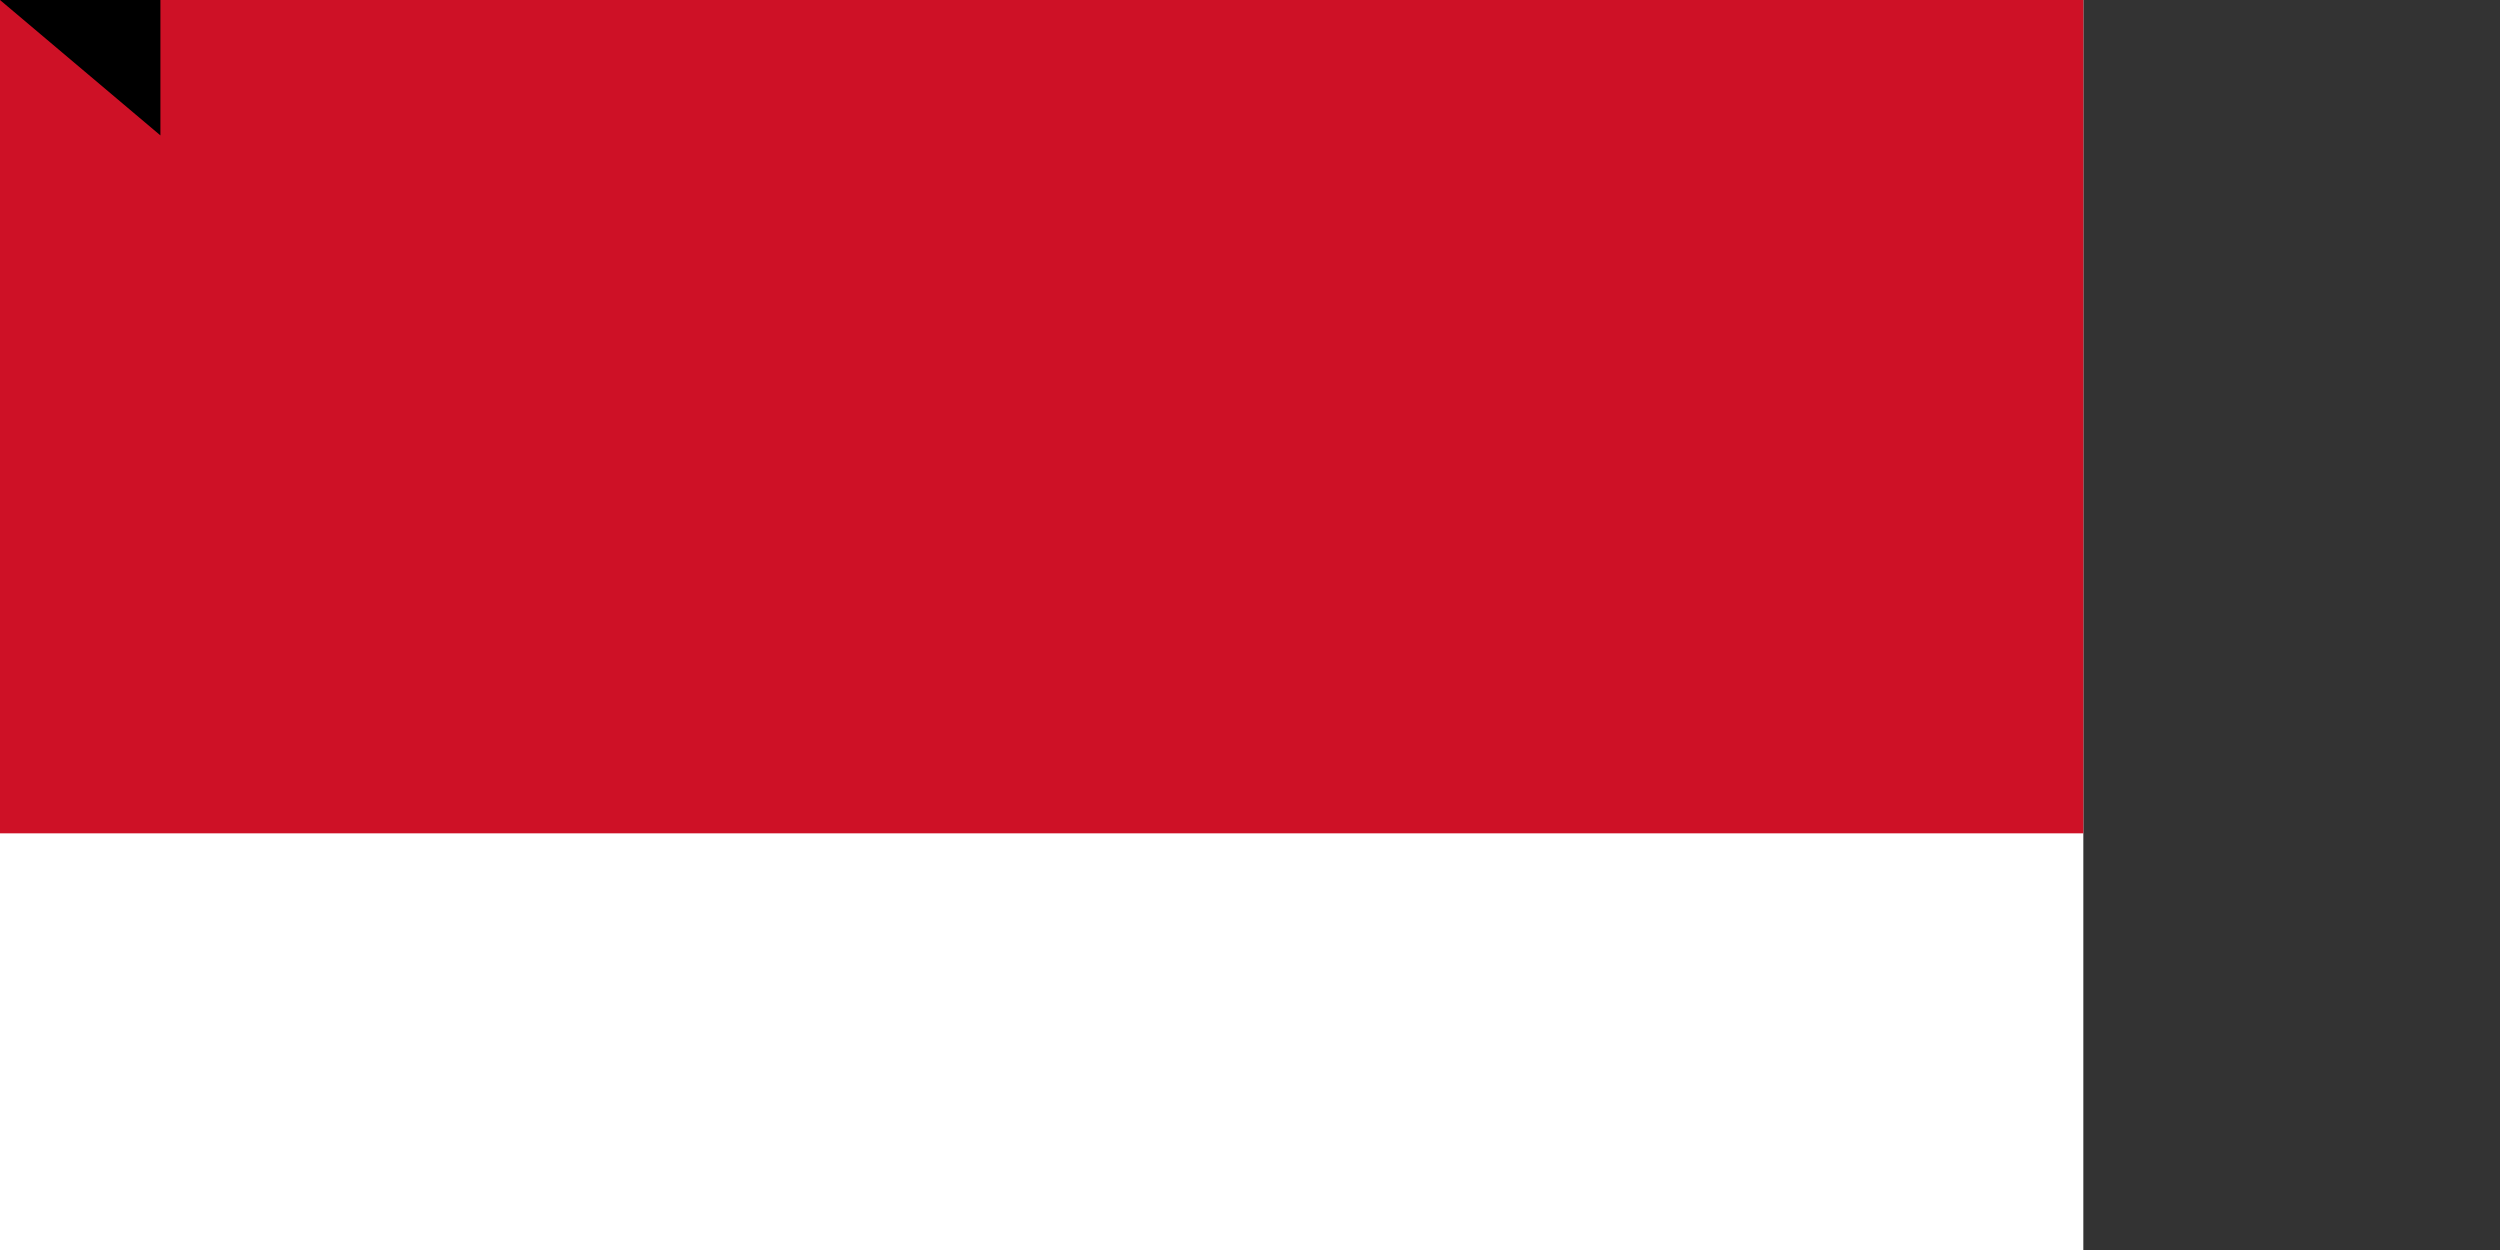 <?xml version="1.0" encoding="UTF-8"?><svg xmlns="http://www.w3.org/2000/svg" width="1200" height="600"><rect width="100%" height="100%" fill="#333333" stroke="none"/><path fill="#FFF" d="M0,0h1000V800H0z"/><path fill="#CE1126" d="M0,0h1000V400H0z"/><path id="path-b7118" d="m m0 77 m0 65 m0 65 m0 65 m0 65 m0 65 m0 65 m0 65 m0 65 m0 65 m0 65 m0 65 m0 65 m0 65 m0 65 m0 65 m0 65 m0 65 m0 65 m0 65 m0 78 m0 51 m0 100 m0 66 m0 104 m0 70 m0 121 m0 49 m0 107 m0 49 m0 66 m0 73 m0 74 m0 108 m0 68 m0 76 m0 121 m0 112 m0 55 m0 73 m0 69 m0 66 m0 122 m0 55 m0 54 m0 72 m0 113 m0 86 m0 99 m0 87 m0 53 m0 47 m0 88 m0 43 m0 76 m0 74 m0 70 m0 118 m0 110 m0 97 m0 80 m0 86 m0 43 m0 50 m0 97 m0 72 m0 70 m0 105 m0 52 m0 108 m0 98 m0 86 m0 49 m0 120 m0 48 m0 111 m0 110 m0 84 m0 100 m0 106 m0 83 m0 90 m0 99 m0 54 m0 72 m0 119 m0 61 m0 61"/>
</svg>
